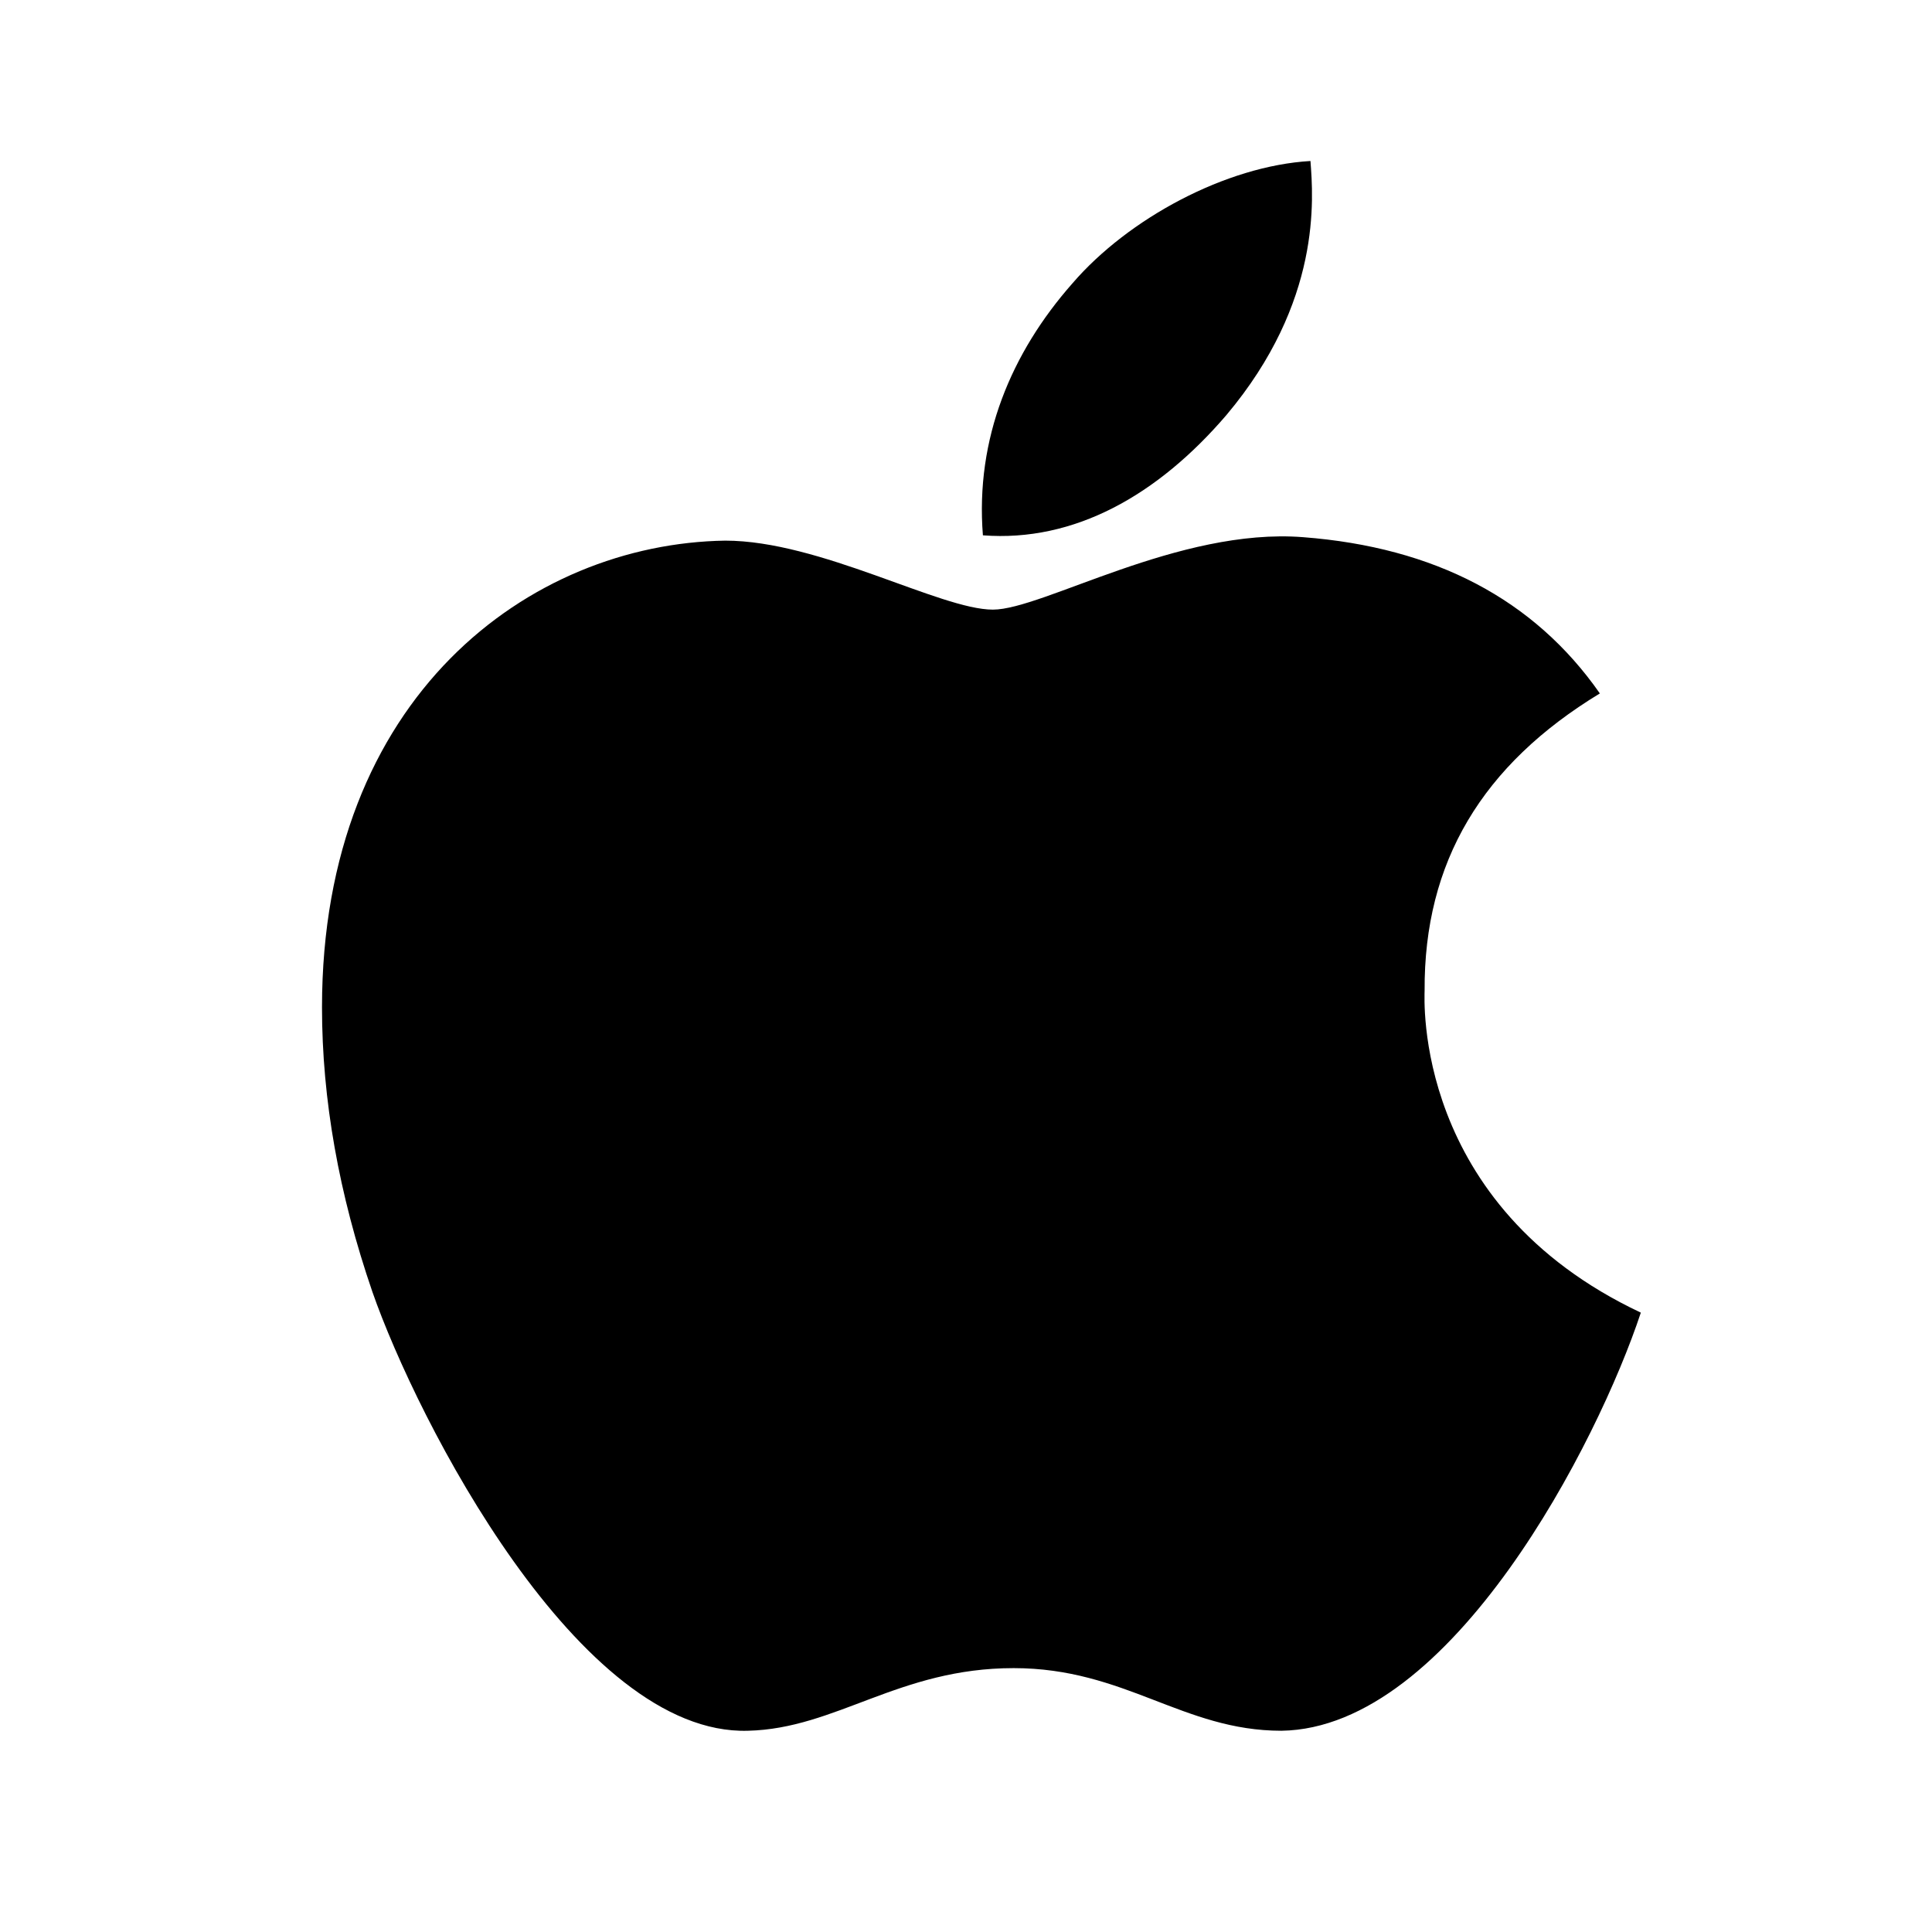 <svg width="24" height="24" viewBox="0 0 24 24" fill="none" xmlns="http://www.w3.org/2000/svg">
<path d="M17.697 12.306C17.688 10.707 18.412 9.502 19.874 8.614C19.056 7.442 17.819 6.798 16.188 6.673C14.643 6.552 12.953 7.573 12.334 7.573C11.681 7.573 10.185 6.716 9.009 6.716C6.58 6.753 4 8.652 4 12.514C4 13.655 4.209 14.834 4.626 16.048C5.184 17.647 7.195 21.563 9.292 21.5C10.389 21.474 11.165 20.722 12.592 20.722C13.977 20.722 14.694 21.5 15.918 21.5C18.034 21.47 19.853 17.909 20.383 16.306C17.544 14.968 17.697 12.387 17.697 12.306ZM15.234 5.157C16.422 3.746 16.314 2.462 16.279 2C15.229 2.061 14.015 2.715 13.323 3.519C12.562 4.381 12.114 5.448 12.21 6.65C13.345 6.737 14.38 6.153 15.234 5.157Z" fill="black"/>
</svg>
